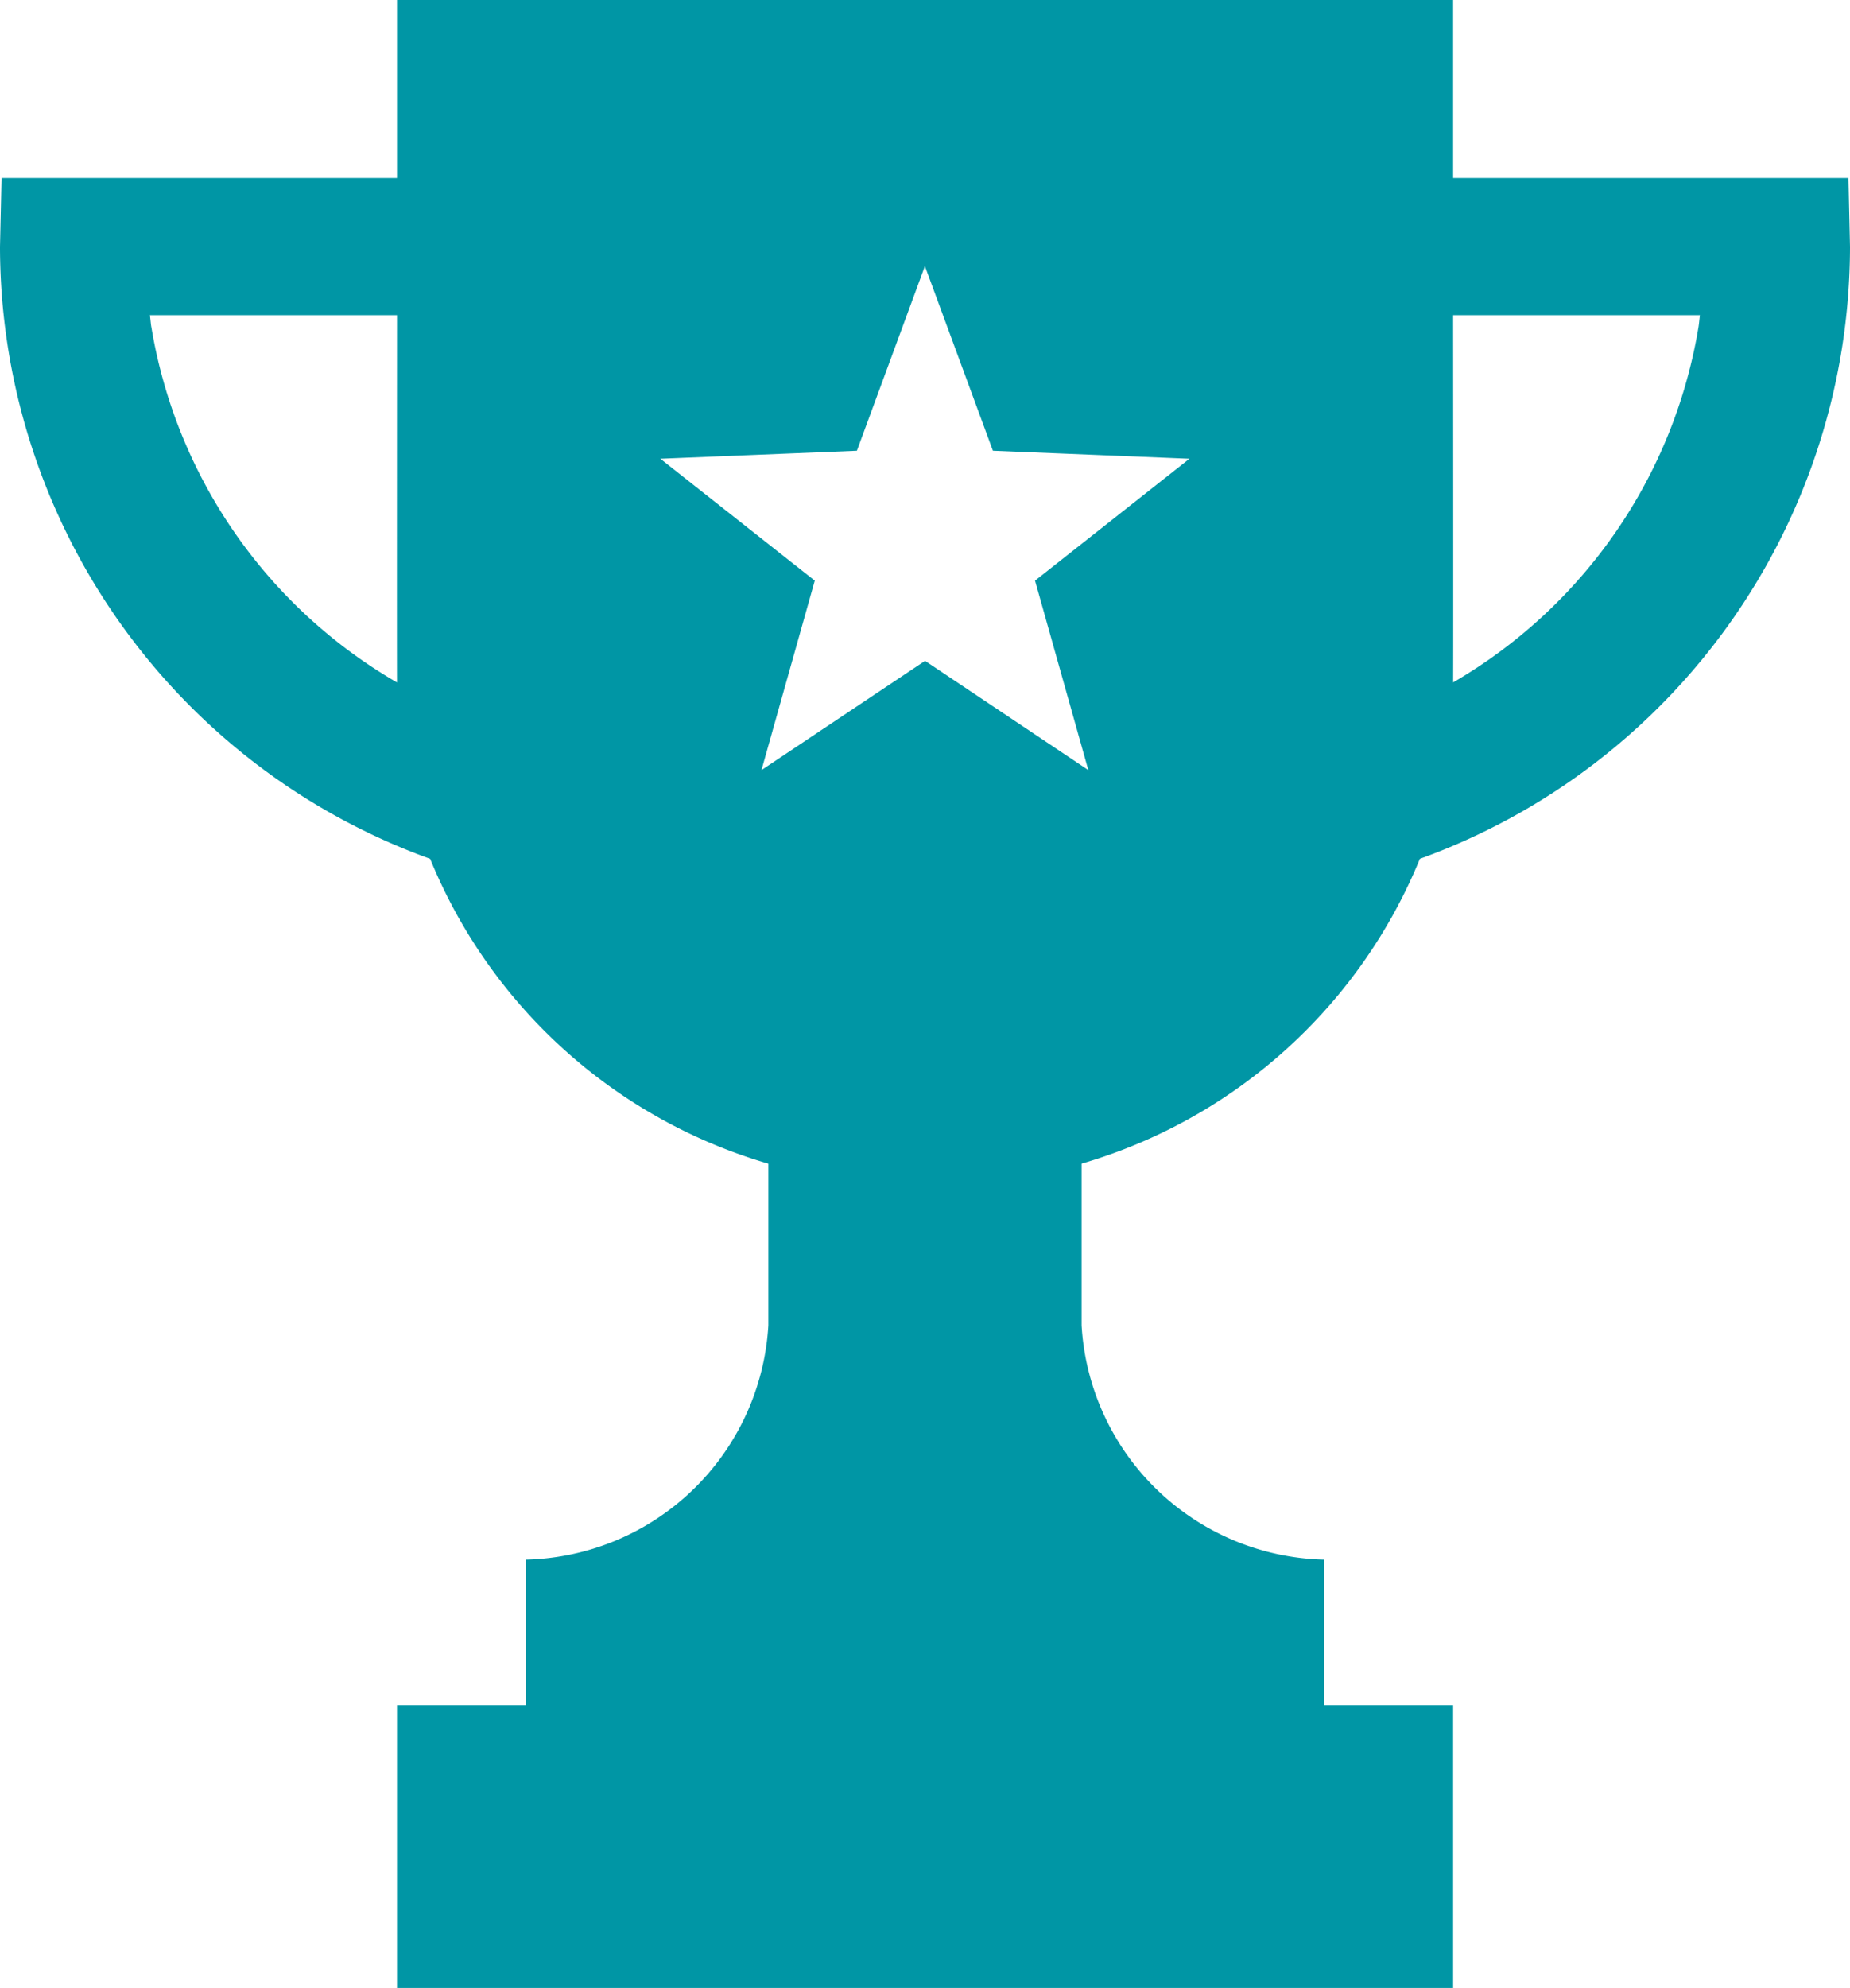 <svg xmlns="http://www.w3.org/2000/svg" width="46.245" height="49.666" viewBox="0 0 46.245 49.666">
  <path id="award-success-win-winner-svgrepo-com" d="M50.569,26.456a16.276,16.276,0,0,0,10.752-15.29l-.038-1.718H51.4V5H25V9.448H15.114l-.038,1.718a16.276,16.276,0,0,0,10.752,15.29,13.1,13.1,0,0,0,8.455,7.617V38.11a6.219,6.219,0,0,1-6.057,5.855V47.6H25v7.066H51.4V47.6h-3.23V43.965a6.218,6.218,0,0,1-6.057-5.855V34.072A13.1,13.1,0,0,0,50.569,26.456ZM51.4,12.874h6.17c-.012.086-.021.205-.035.291A12.651,12.651,0,0,1,51.4,22.049C51.407,21.86,51.4,12.874,51.4,12.874Zm-32.542.291c-.014-.086-.022-.2-.035-.291H25s-.005,8.986,0,9.176A12.652,12.652,0,0,1,18.859,13.165ZM38.2,21.51l-4.089,2.73,1.332-4.733-3.86-3.046,4.913-.2,1.7-4.612,1.7,4.612,4.913.2-3.86,3.046,1.332,4.733Z" transform="translate(-15.076 -5)" fill="#0096a5"/>
</svg>
